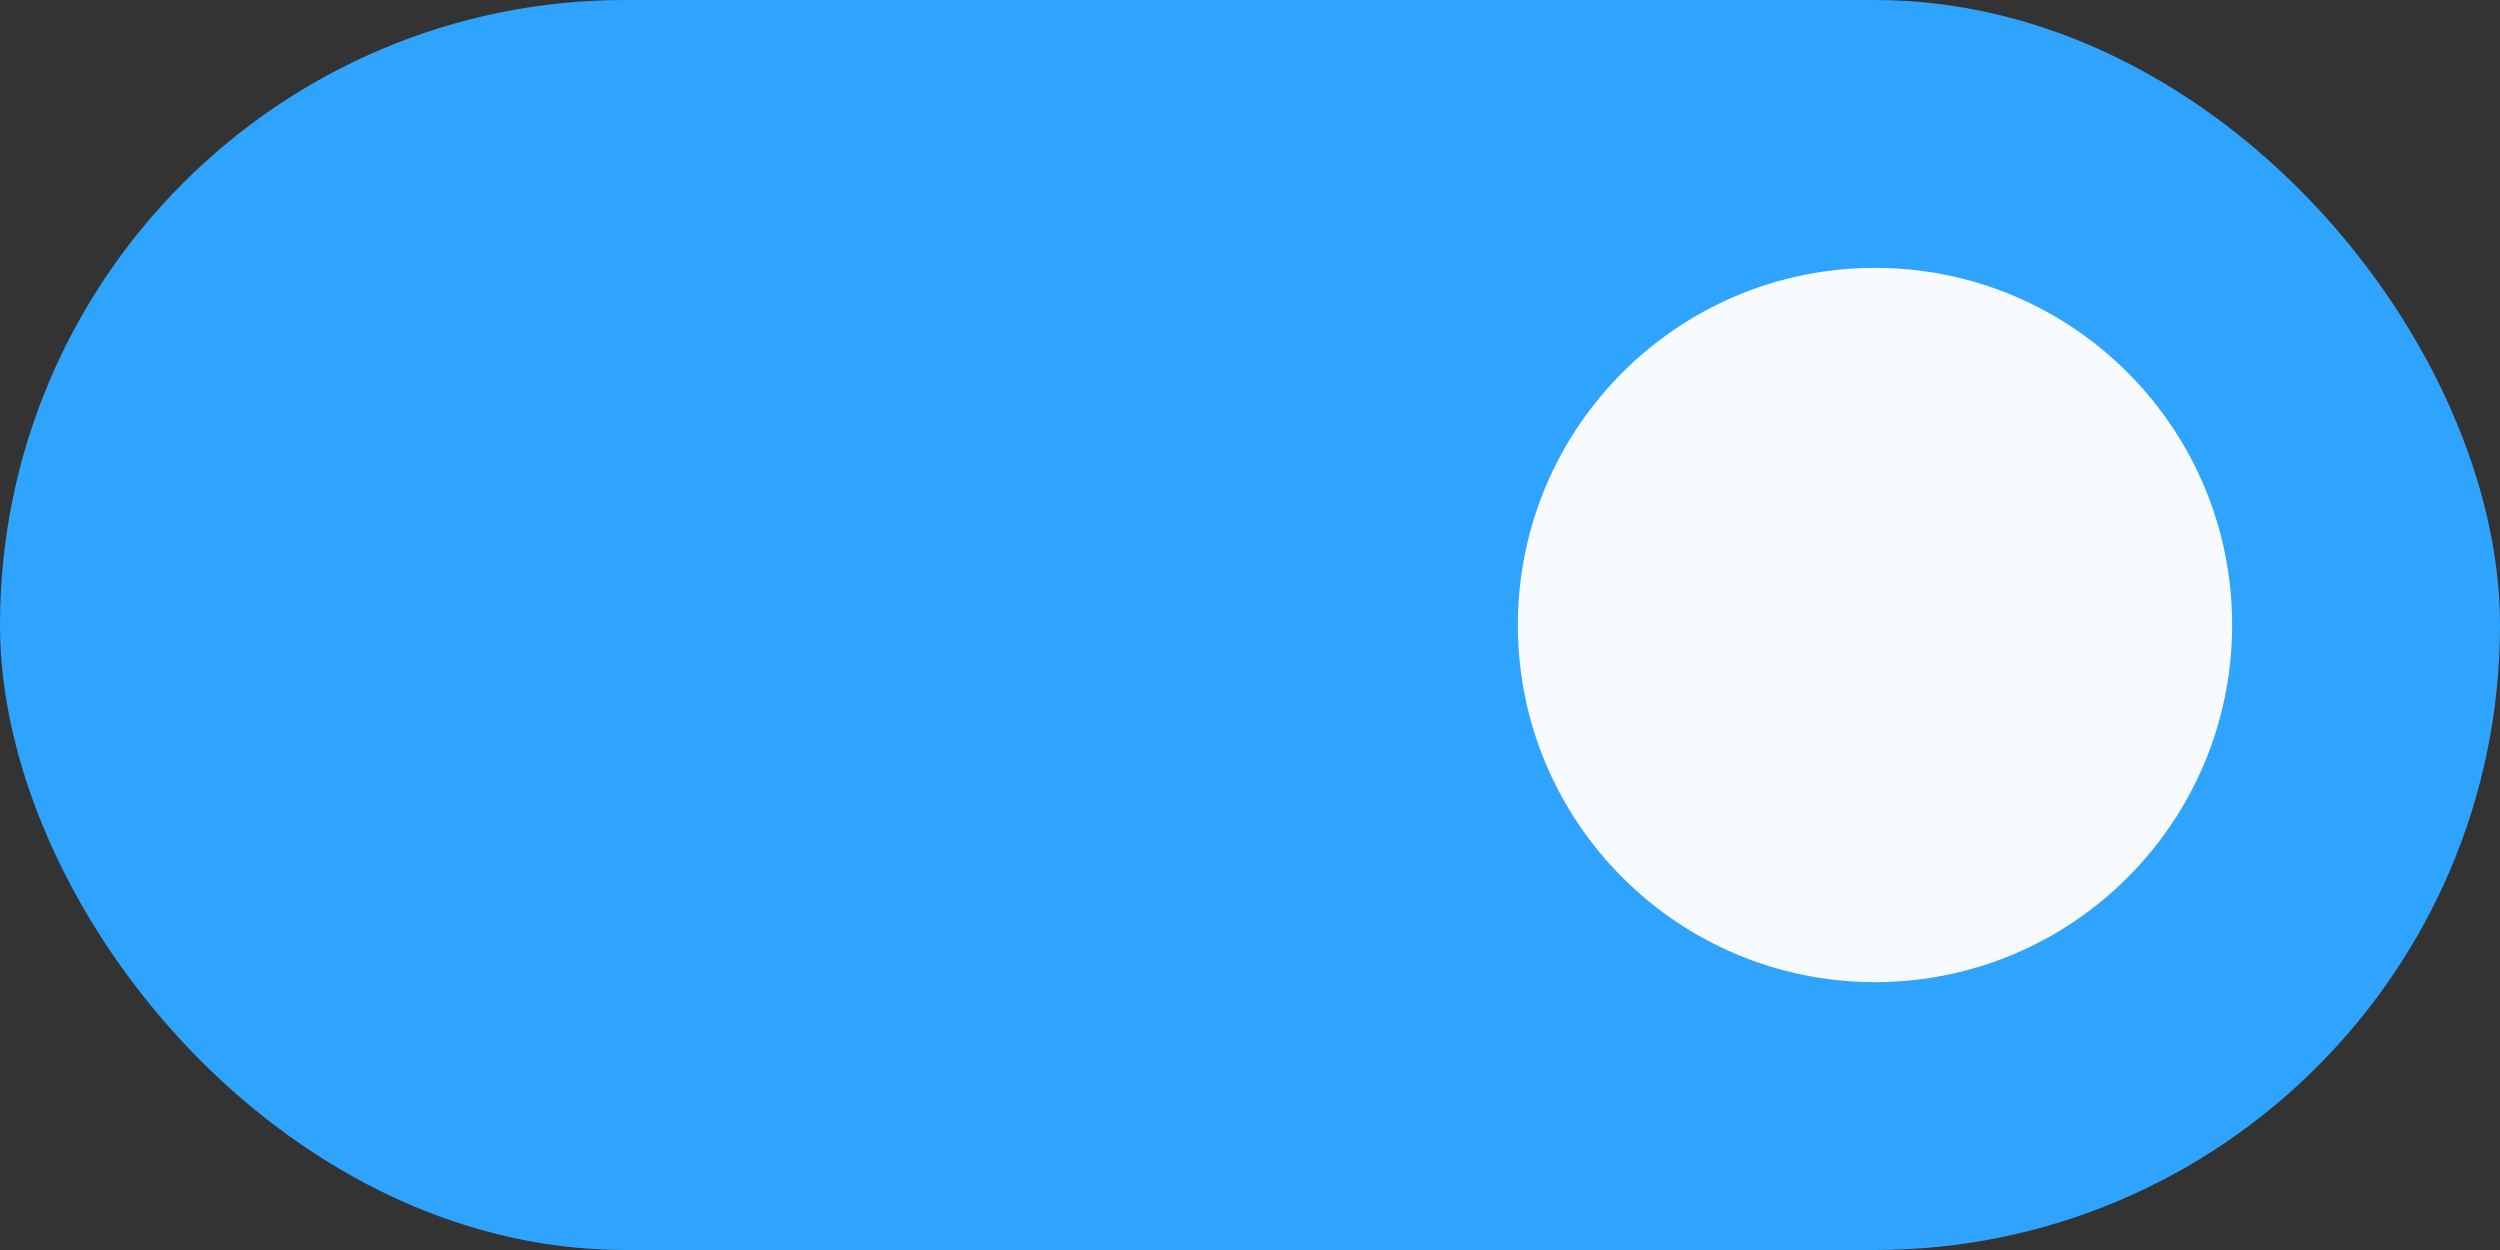 <svg width="28" height="14" viewBox="0 0 28 14" fill="none" xmlns="http://www.w3.org/2000/svg">
<rect x="0" y="0" width="28" height="14" fill="#333333" stroke="none"/>
<rect width="28" height="14" rx="7" fill="#2EA4FF"/>
<circle cx="21" cy="7" r="4" fill="#F7FAFF"/>
</svg>
